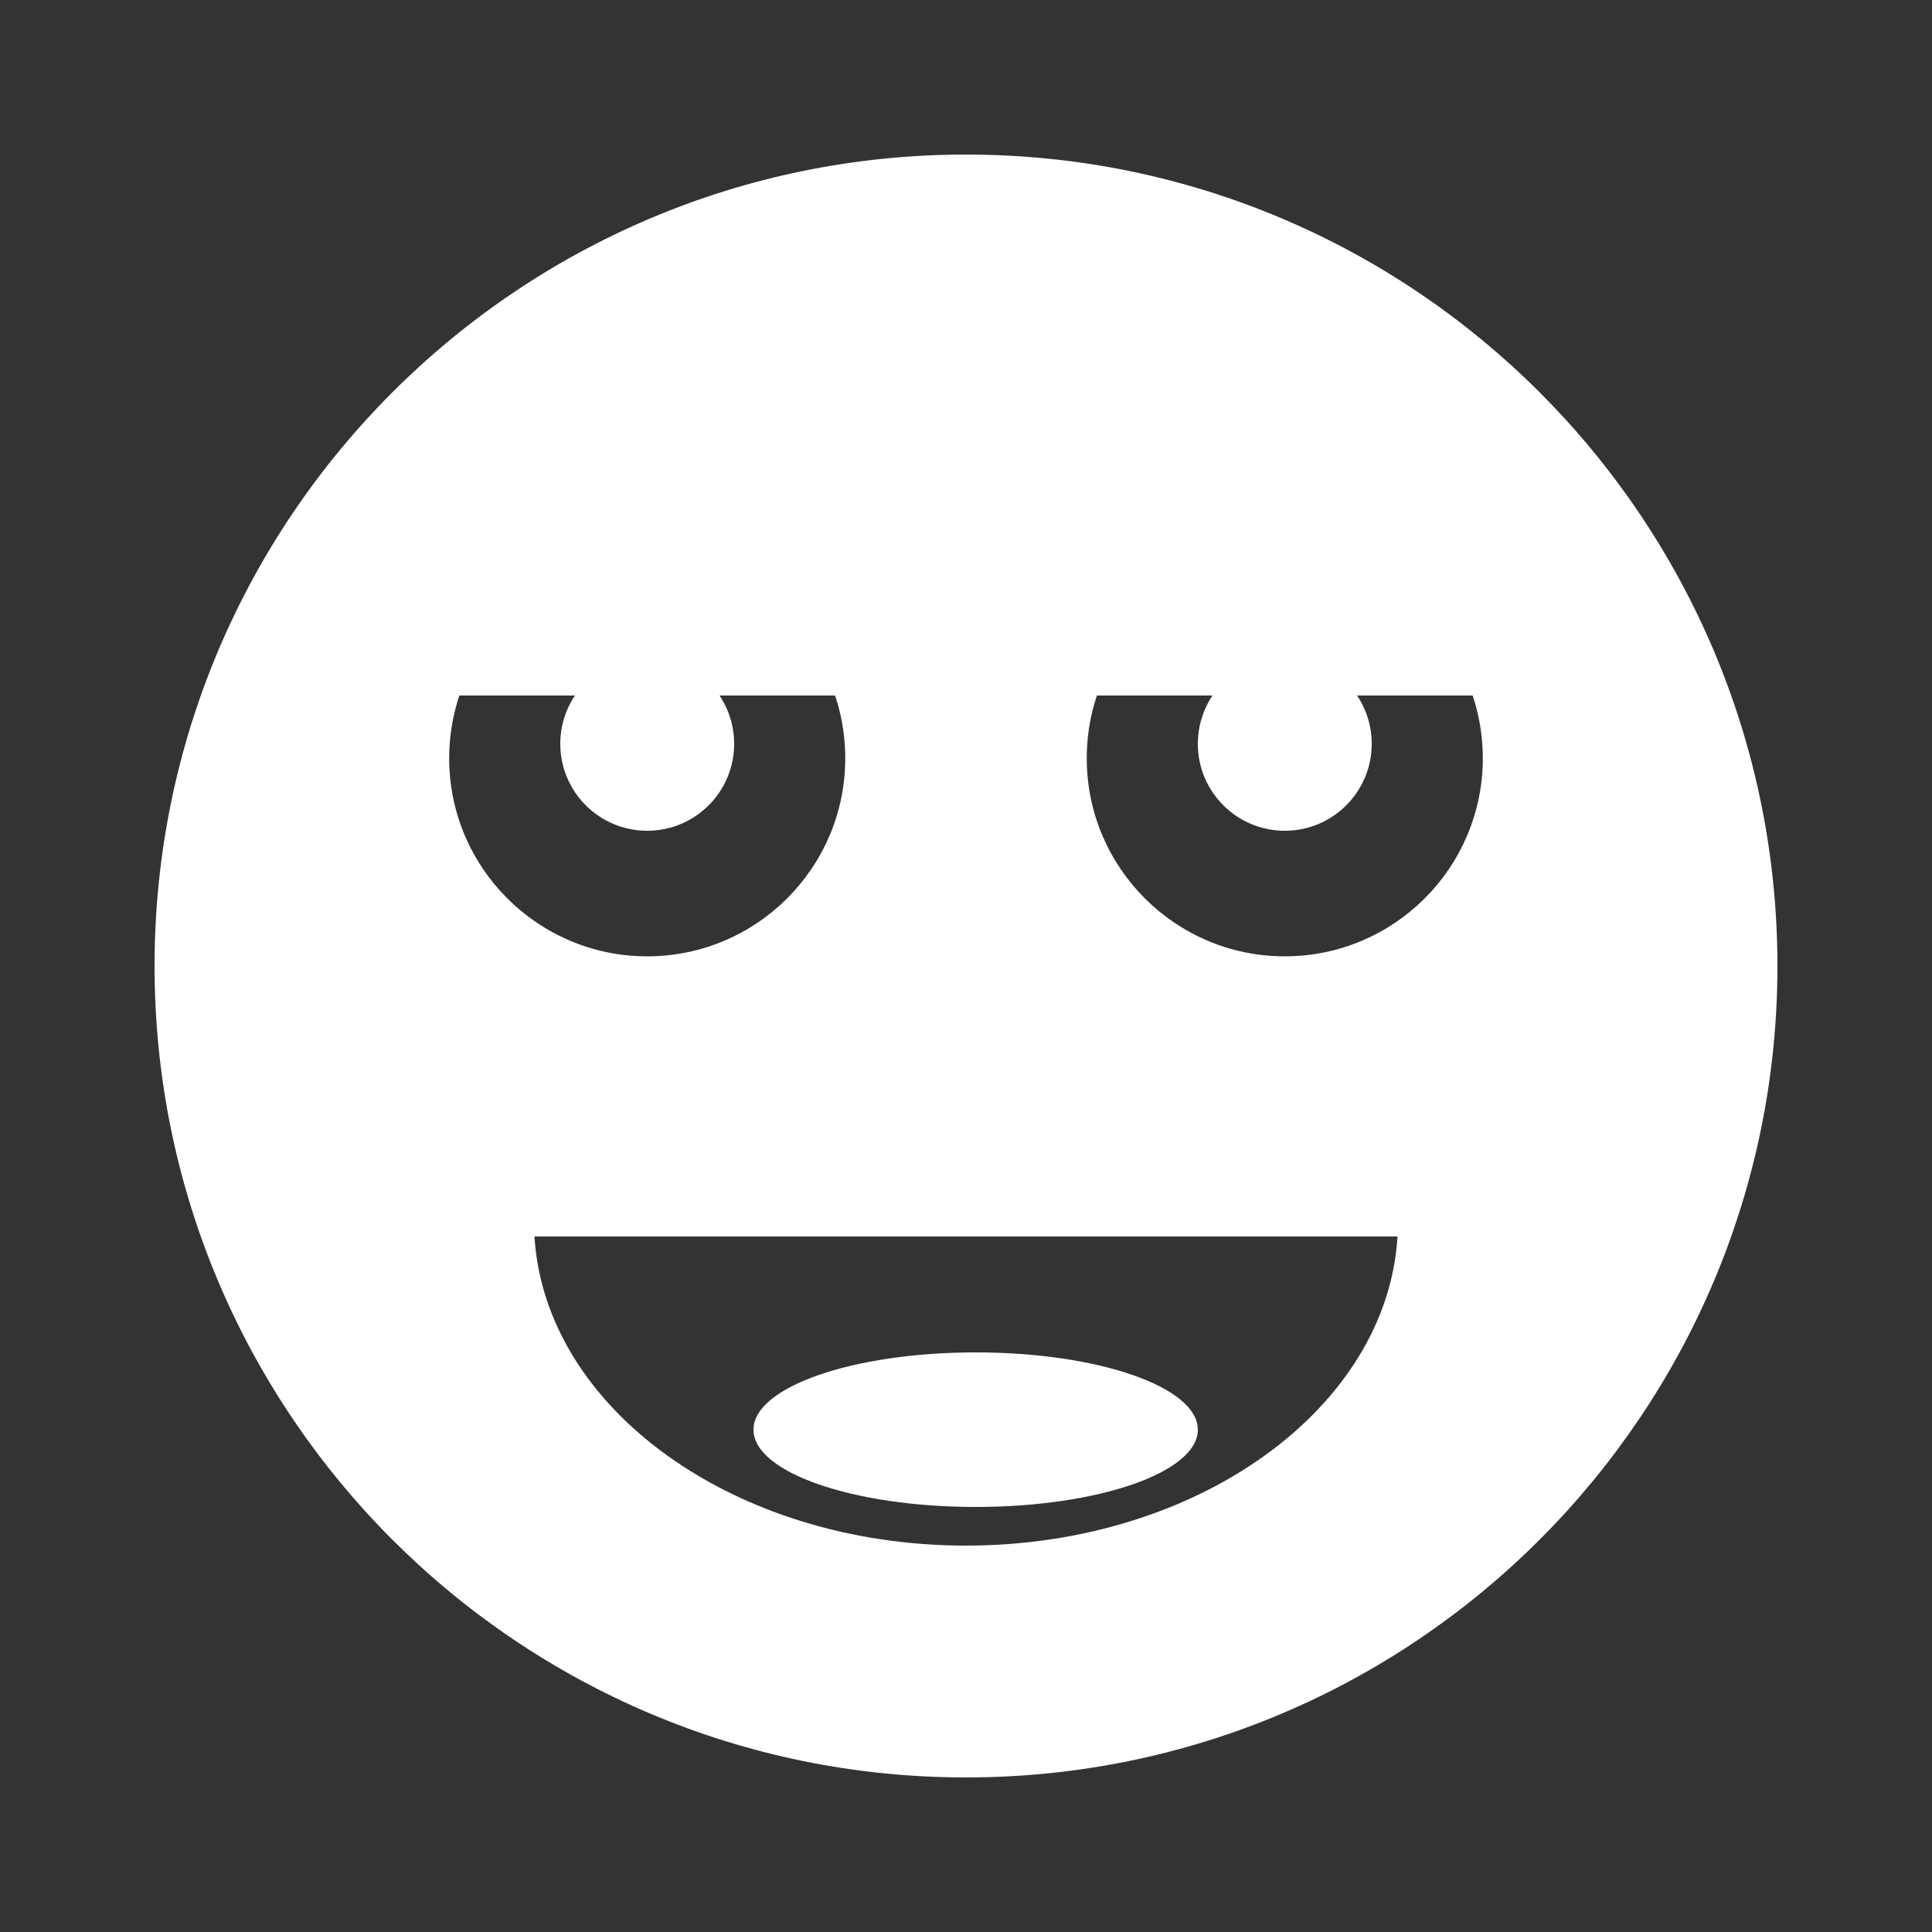 <?xml version="1.0" encoding="UTF-8" standalone="no"?><!-- Generator: Gravit.io --><svg xmlns="http://www.w3.org/2000/svg" xmlns:xlink="http://www.w3.org/1999/xlink" style="isolation:isolate" viewBox="0 0 100 100" width="100pt" height="100pt"><rect x="0" y="0" width="100" height="100" fill="#333333" stroke="none"/><defs><clipPath id="_clipPath_1zA58ItMsfpmQkVeUIov7Tc8eV5WFDOj"><rect width="100" height="100"/></clipPath></defs><g clip-path="url(#_clipPath_1zA58ItMsfpmQkVeUIov7Tc8eV5WFDOj)"><path d=" M 23.25 39.25 C 23.25 33.593 27.843 29 33.5 29 C 39.157 29 43.75 33.593 43.75 39.25 C 43.75 44.907 39.157 49.5 33.5 49.5 C 27.843 49.5 23.25 44.907 23.25 39.25 L 23.25 39.25 L 23.25 39.25 Z  M 56.25 39.25 C 56.25 33.593 60.843 29 66.5 29 C 72.157 29 76.75 33.593 76.75 39.25 C 76.75 44.907 72.157 49.5 66.5 49.5 C 60.843 49.5 56.25 44.907 56.25 39.25 L 56.25 39.25 Z  M 8 50 C 8 26.82 26.82 8 50 8 C 73.18 8 92 26.82 92 50 C 92 73.18 73.18 92 50 92 C 26.82 92 8 73.18 8 50 L 8 50 L 8 50 Z  M 72.336 64 C 71.797 72.898 61.996 80 50 80 C 38.004 80 28.203 72.898 27.664 64 L 72.336 64 L 72.336 64 Z " fill-rule="evenodd" fill="rgb(255,255,255)"/><rect x="21" y="26" width="57" height="10" transform="matrix(1,0,0,1,0,0)" fill="rgb(255,255,255)"/><circle vector-effect="non-scaling-stroke" cx="33.5" cy="38.5" r="4.5" fill="rgb(255,255,255)"/><circle vector-effect="non-scaling-stroke" cx="66.5" cy="38.5" r="4.5" fill="rgb(255,255,255)"/><ellipse vector-effect="non-scaling-stroke" cx="50.5" cy="74" rx="11.5" ry="4" fill="rgb(255,255,255)"/></g></svg>